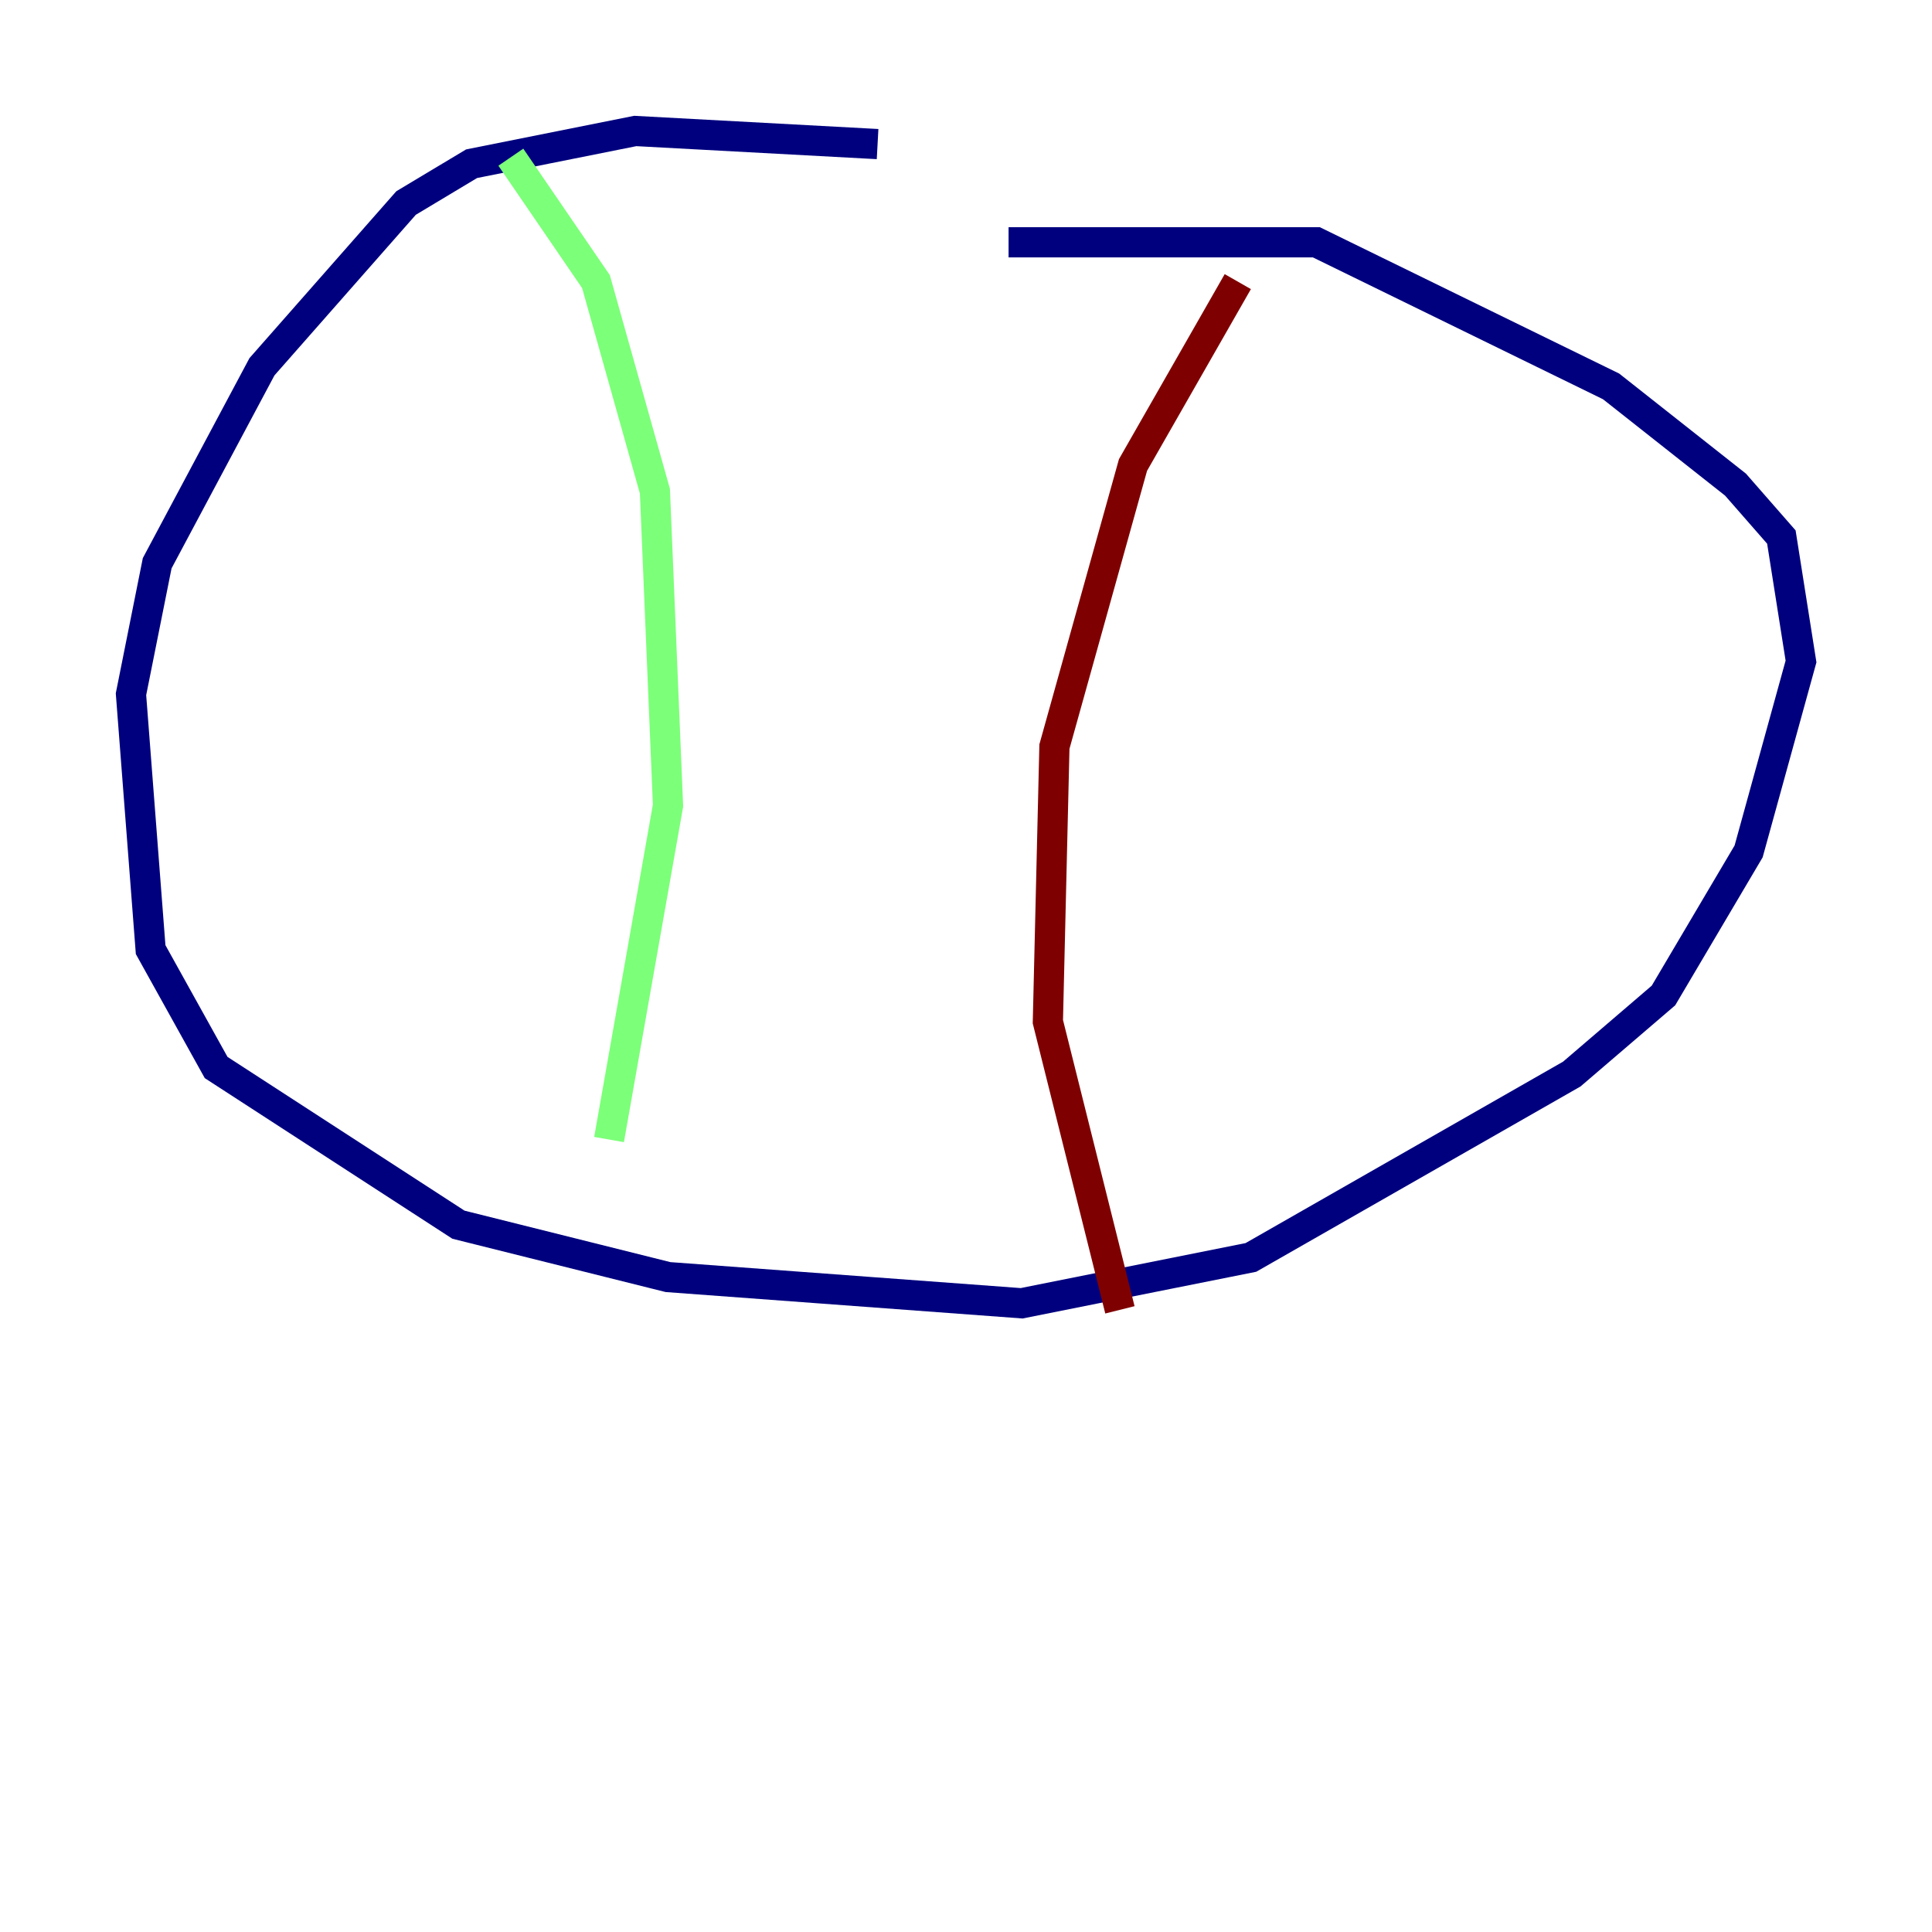 <?xml version="1.0" encoding="utf-8" ?>
<svg baseProfile="tiny" height="128" version="1.2" viewBox="0,0,128,128" width="128" xmlns="http://www.w3.org/2000/svg" xmlns:ev="http://www.w3.org/2001/xml-events" xmlns:xlink="http://www.w3.org/1999/xlink"><defs /><polyline fill="none" points="58.142,9.546 42.088,8.678 31.241,10.848 26.902,13.451 17.356,24.298 10.414,37.315 8.678,45.993 9.98,62.915 14.319,70.725 30.373,81.139 44.258,84.61 67.688,86.346 82.875,83.308 104.136,71.159 110.21,65.953 115.851,56.407 119.322,43.824 118.02,35.58 114.983,32.108 106.739,25.6 87.214,16.054 66.82,16.054" stroke="#00007f" stroke-width="2" /><polyline fill="none" points="33.844,10.414 39.485,18.658 43.39,32.542 44.258,53.37 40.352,75.498" stroke="#7cff79" stroke-width="2" /><polyline fill="none" points="82.007,18.658 75.064,30.807 69.858,49.464 69.424,67.688 74.197,86.78" stroke="#7f0000" stroke-width="2" /></svg>